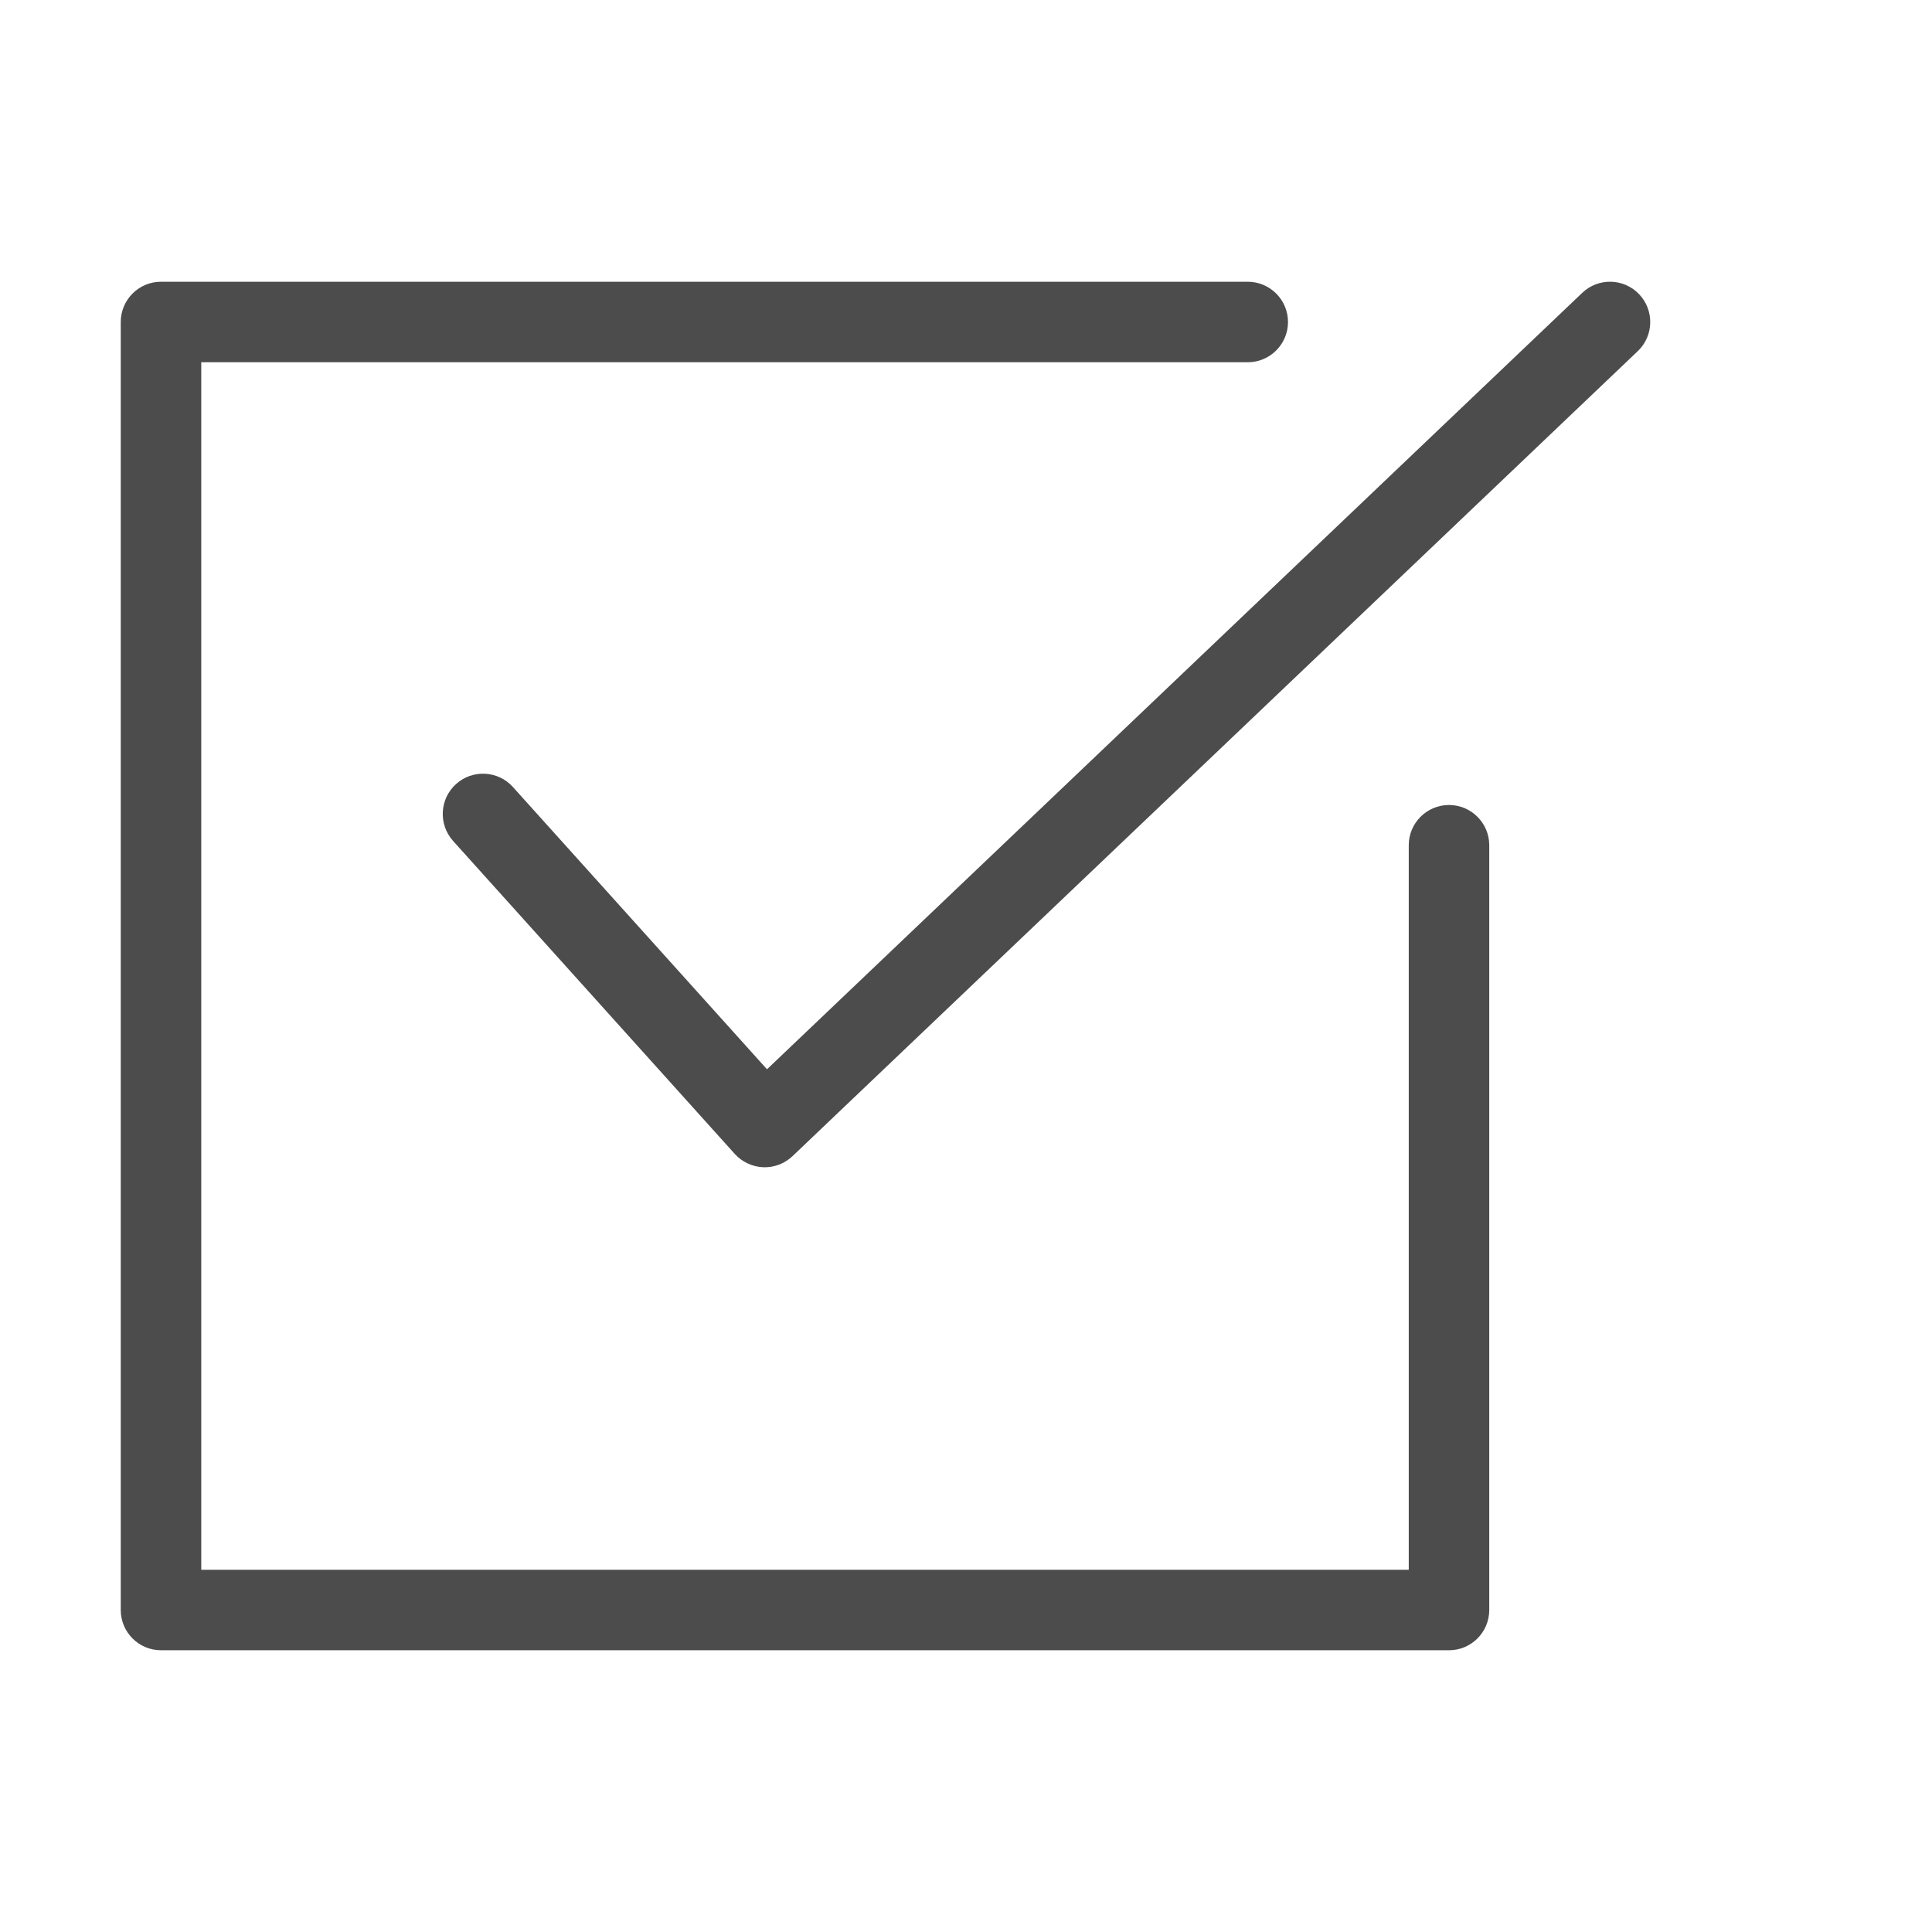 <svg width="24" height="24" viewBox="0 0 24 24" fill="none" xmlns="http://www.w3.org/2000/svg">
<path fill-rule="evenodd" clip-rule="evenodd" d="M20.362 3.655C20.552 3.855 20.545 4.172 20.345 4.362L9.845 14.362C9.747 14.455 9.616 14.505 9.481 14.5C9.346 14.494 9.219 14.435 9.128 14.335L5.628 10.446C5.444 10.24 5.46 9.924 5.666 9.739C5.871 9.555 6.187 9.571 6.372 9.777L9.528 13.283L19.655 3.638C19.855 3.447 20.172 3.455 20.362 3.655ZM1.5 4C1.5 3.724 1.724 3.5 2 3.5H15.5C15.776 3.5 16 3.724 16 4C16 4.276 15.776 4.5 15.5 4.5H2.5V19.5H17.5V10.5C17.5 10.224 17.724 10 18 10C18.276 10 18.5 10.224 18.5 10.5V20C18.5 20.276 18.276 20.5 18 20.5H2C1.724 20.5 1.5 20.276 1.5 20V4Z" fill="black" fill-opacity="0.7"/>
</svg>
